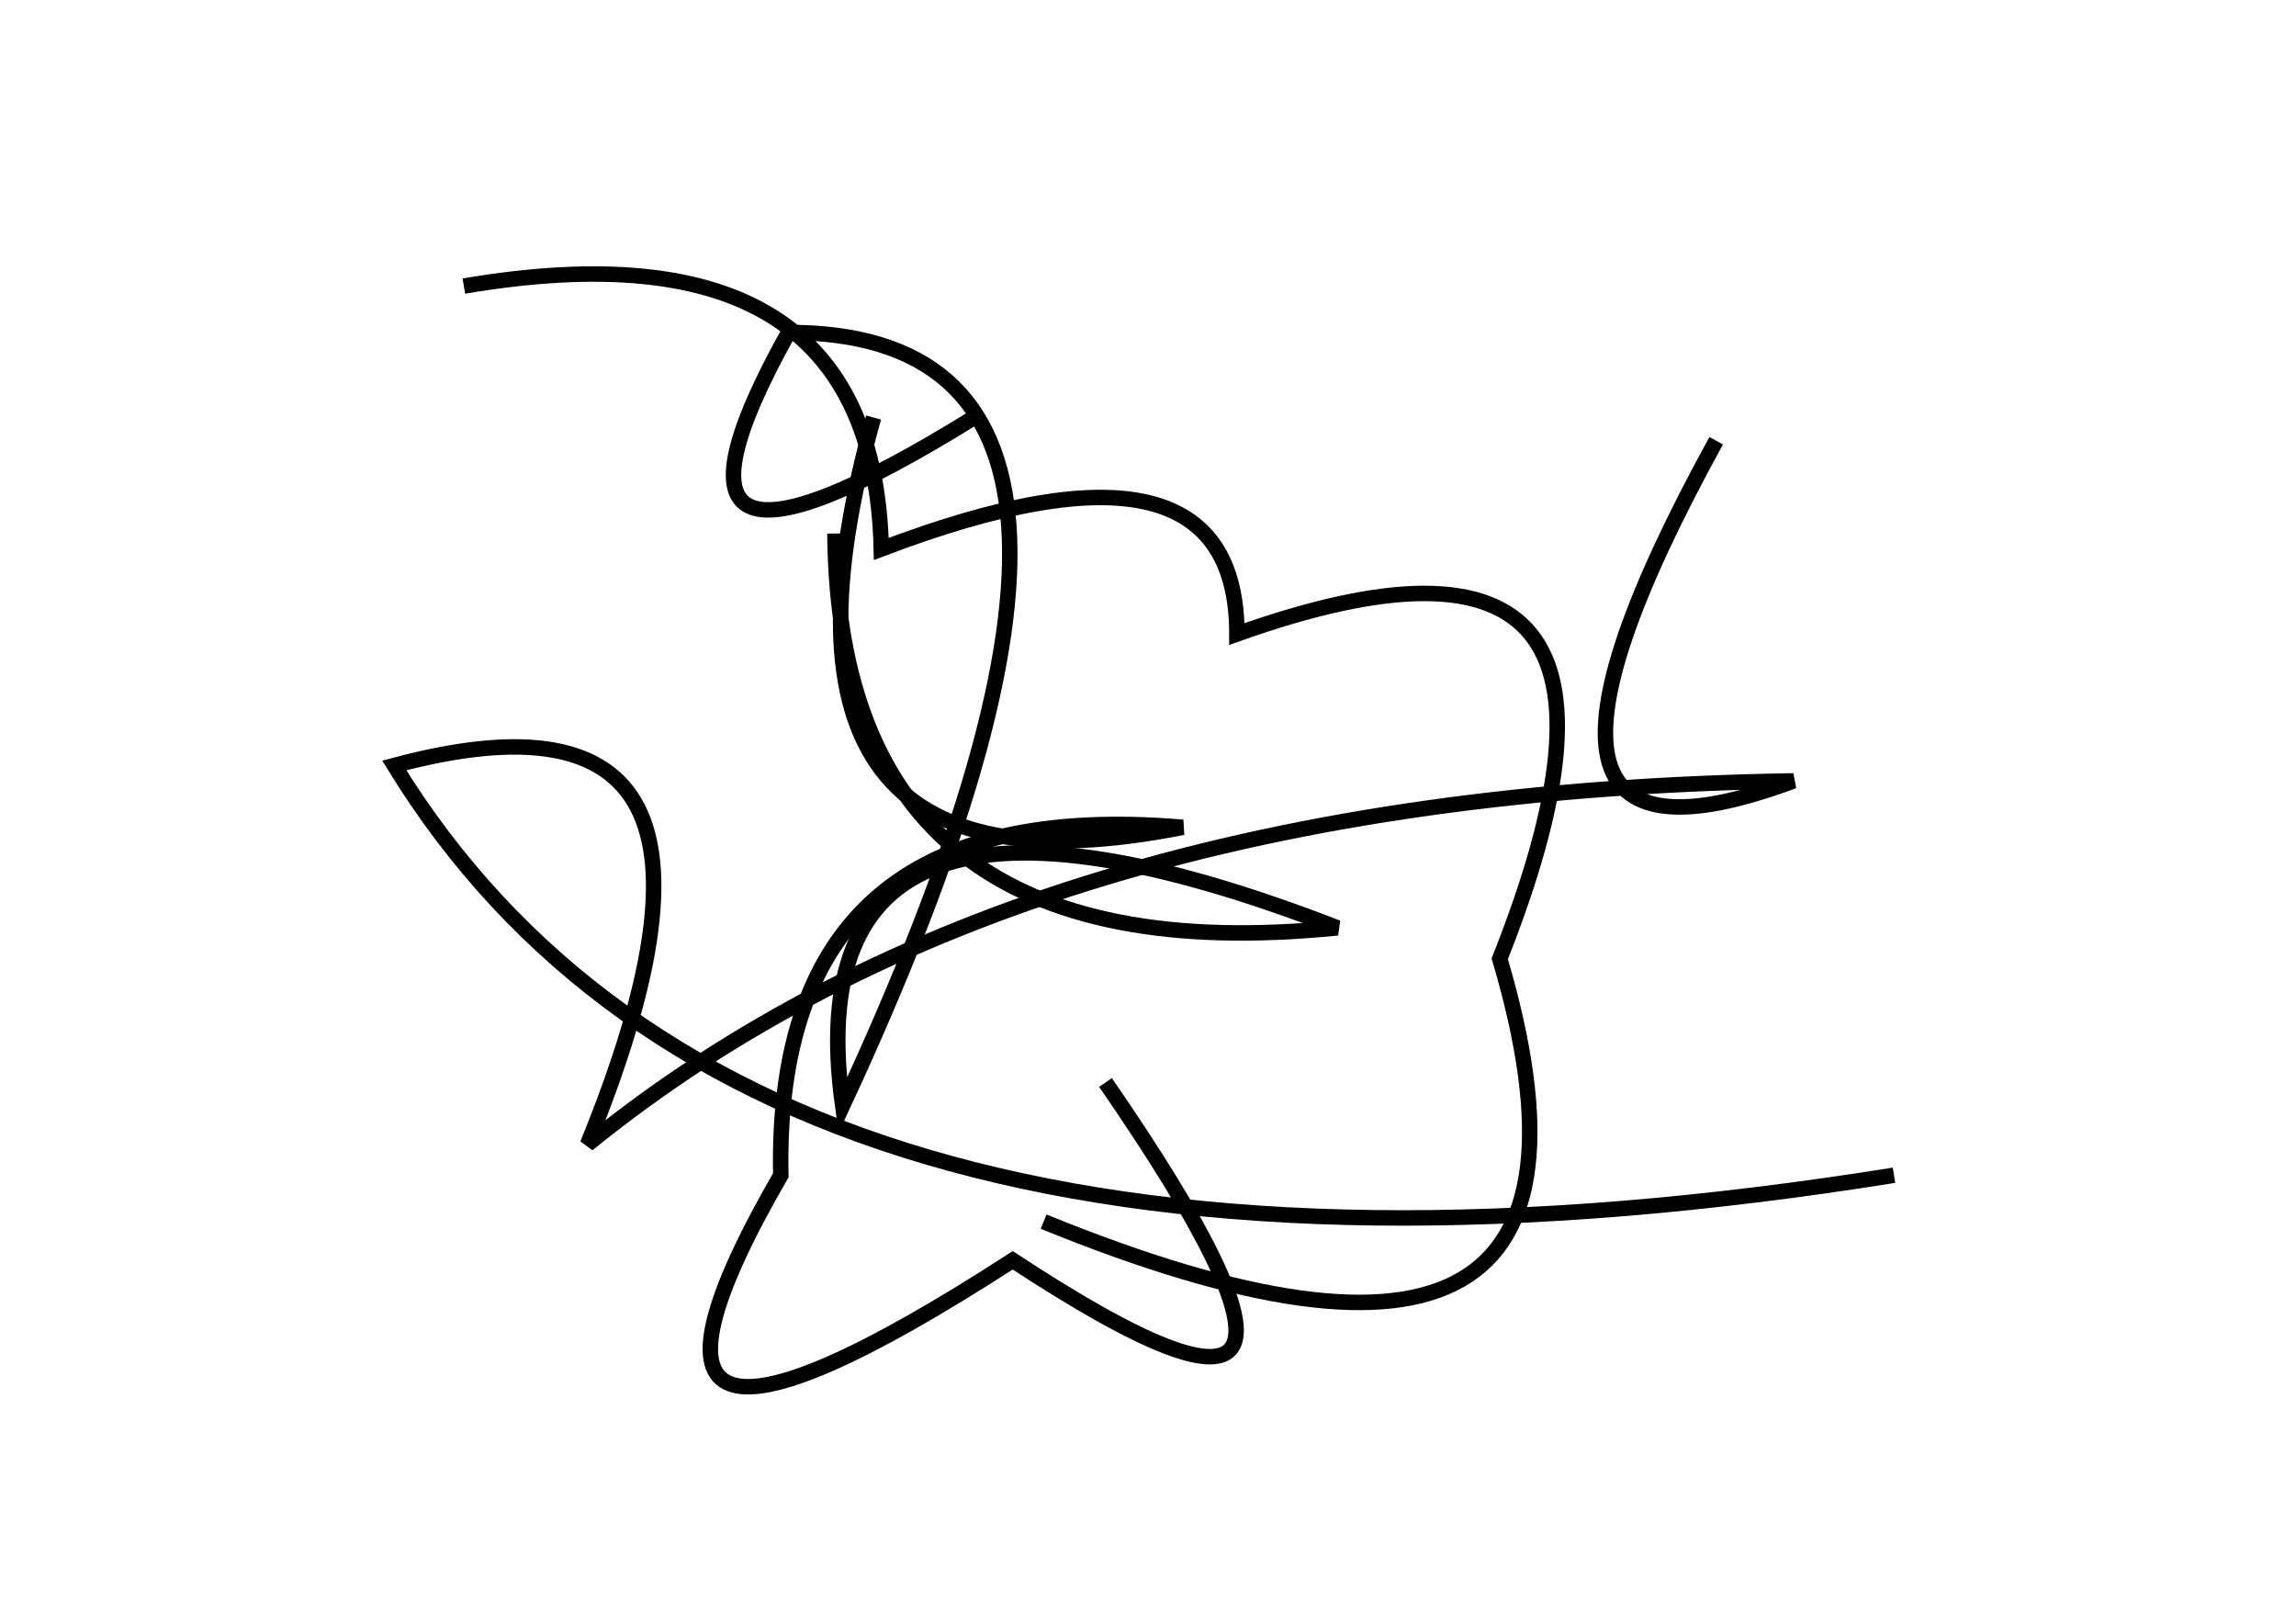 <?xml version="1.0" encoding="utf-8" ?>
<svg baseProfile="full" height="210mm" version="1.1" viewBox="0 0 297 210" width="297mm" xmlns="http://www.w3.org/2000/svg" xmlns:ev="http://www.w3.org/2001/xml-events" xmlns:xlink="http://www.w3.org/1999/xlink"><defs /><g transform="translate(43,30)"><path d="M 92,128 Q 170.5,160.0 151,94 Q 176.0,31.0 117,52 Q 117.0,23.5 71,41 Q 70.0,-2.0 17,7" fill="none" stroke="black" stroke-width="2" /><path d="M 65,39 Q 65.5,96.5 130,90 Q 59.0,62.5 66,113 Q 112.5,13.0 59,13 Q 37.0,52.5 83,24" fill="none" stroke="black" stroke-width="2" /><path d="M 179,27 Q 146.0,87.0 189,71 Q 89.0,72.5 33,118 Q 58.5,55.5 8,69 Q 55.0,145.5 202,122" fill="none" stroke="black" stroke-width="2" /><path d="M 70,24 Q 52.0,88.5 110,77 Q 57.0,72.5 58,122 Q 30.0,170.5 88,133 Q 139.0,166.5 100,110" fill="none" stroke="black" stroke-width="2" /></g></svg>